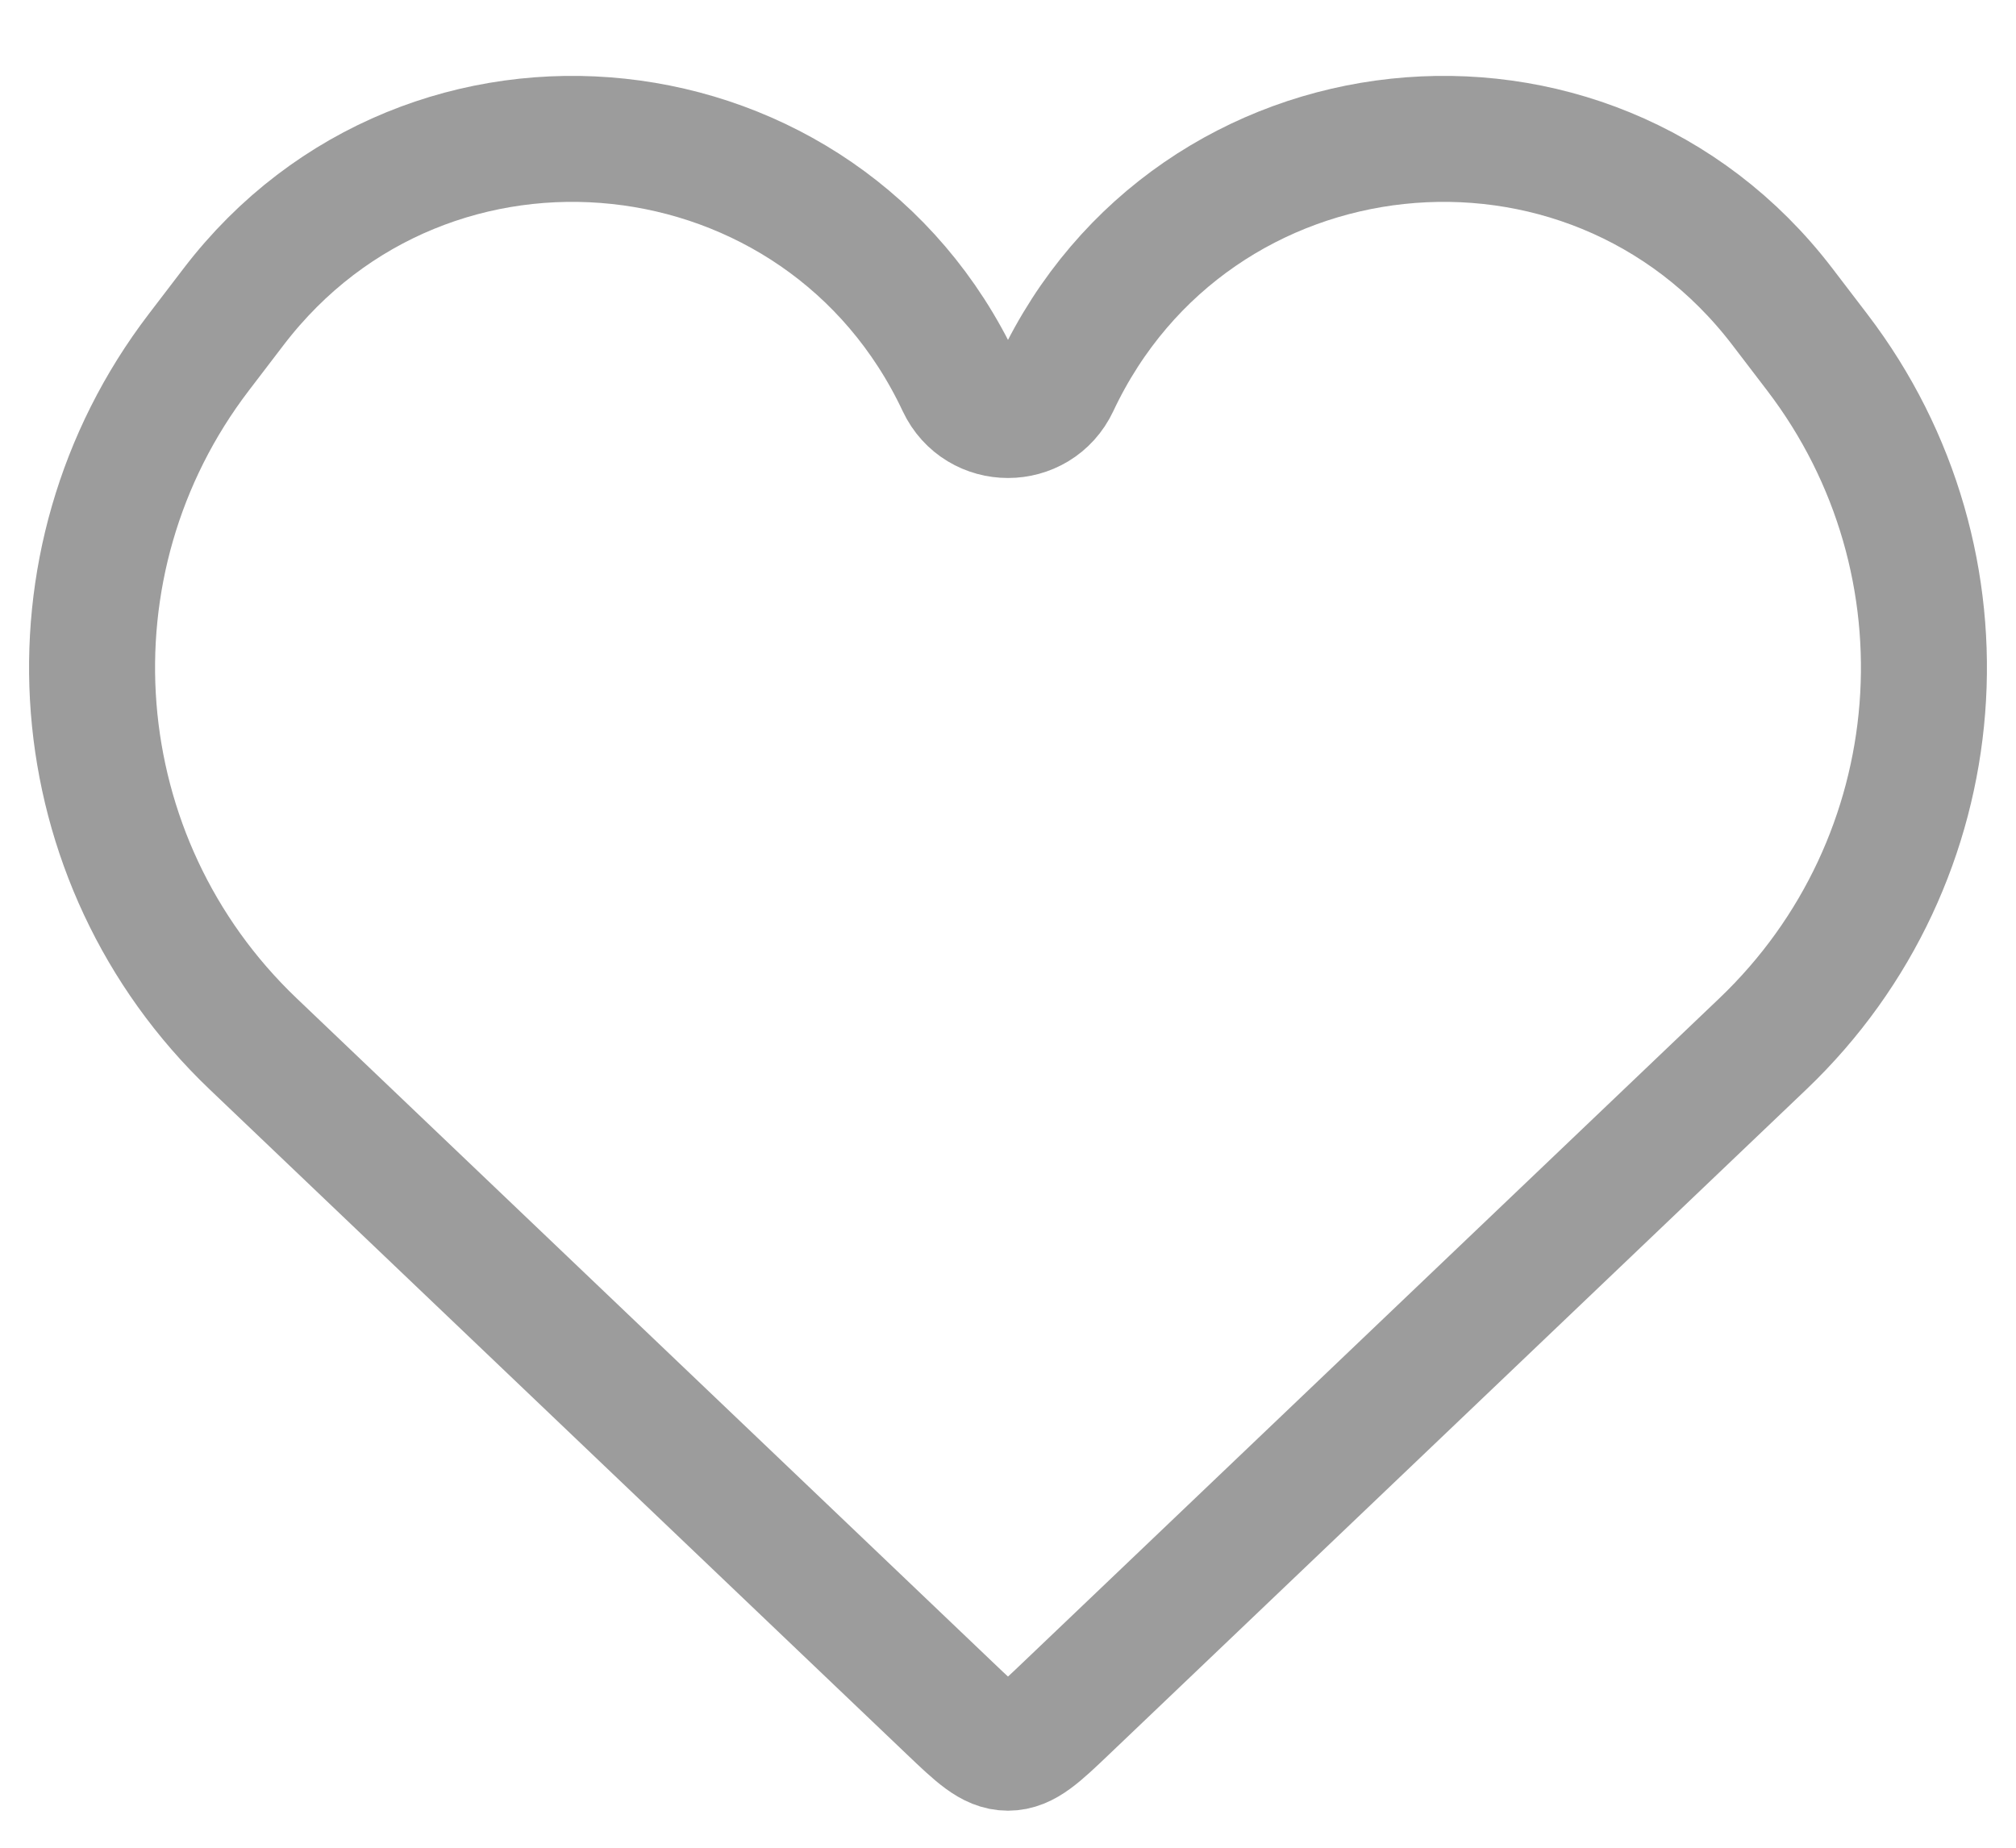 <svg width="24" height="22" viewBox="0 0 24 22" fill="none" xmlns="http://www.w3.org/2000/svg">
<path d="M3.013 12.428L11.31 20.342C11.636 20.653 11.8 20.809 12 20.809C12.2 20.809 12.364 20.653 12.69 20.342L20.987 12.428C23.271 10.249 23.549 6.701 21.633 4.194L21.219 3.652C18.903 0.621 14.198 1.124 12.575 4.576C12.346 5.063 11.654 5.063 11.425 4.576C9.802 1.124 5.097 0.621 2.781 3.652L2.367 4.194C0.451 6.701 0.729 10.249 3.013 12.428Z" stroke="#9C9C9C" stroke-width="1.5"/>
</svg>
